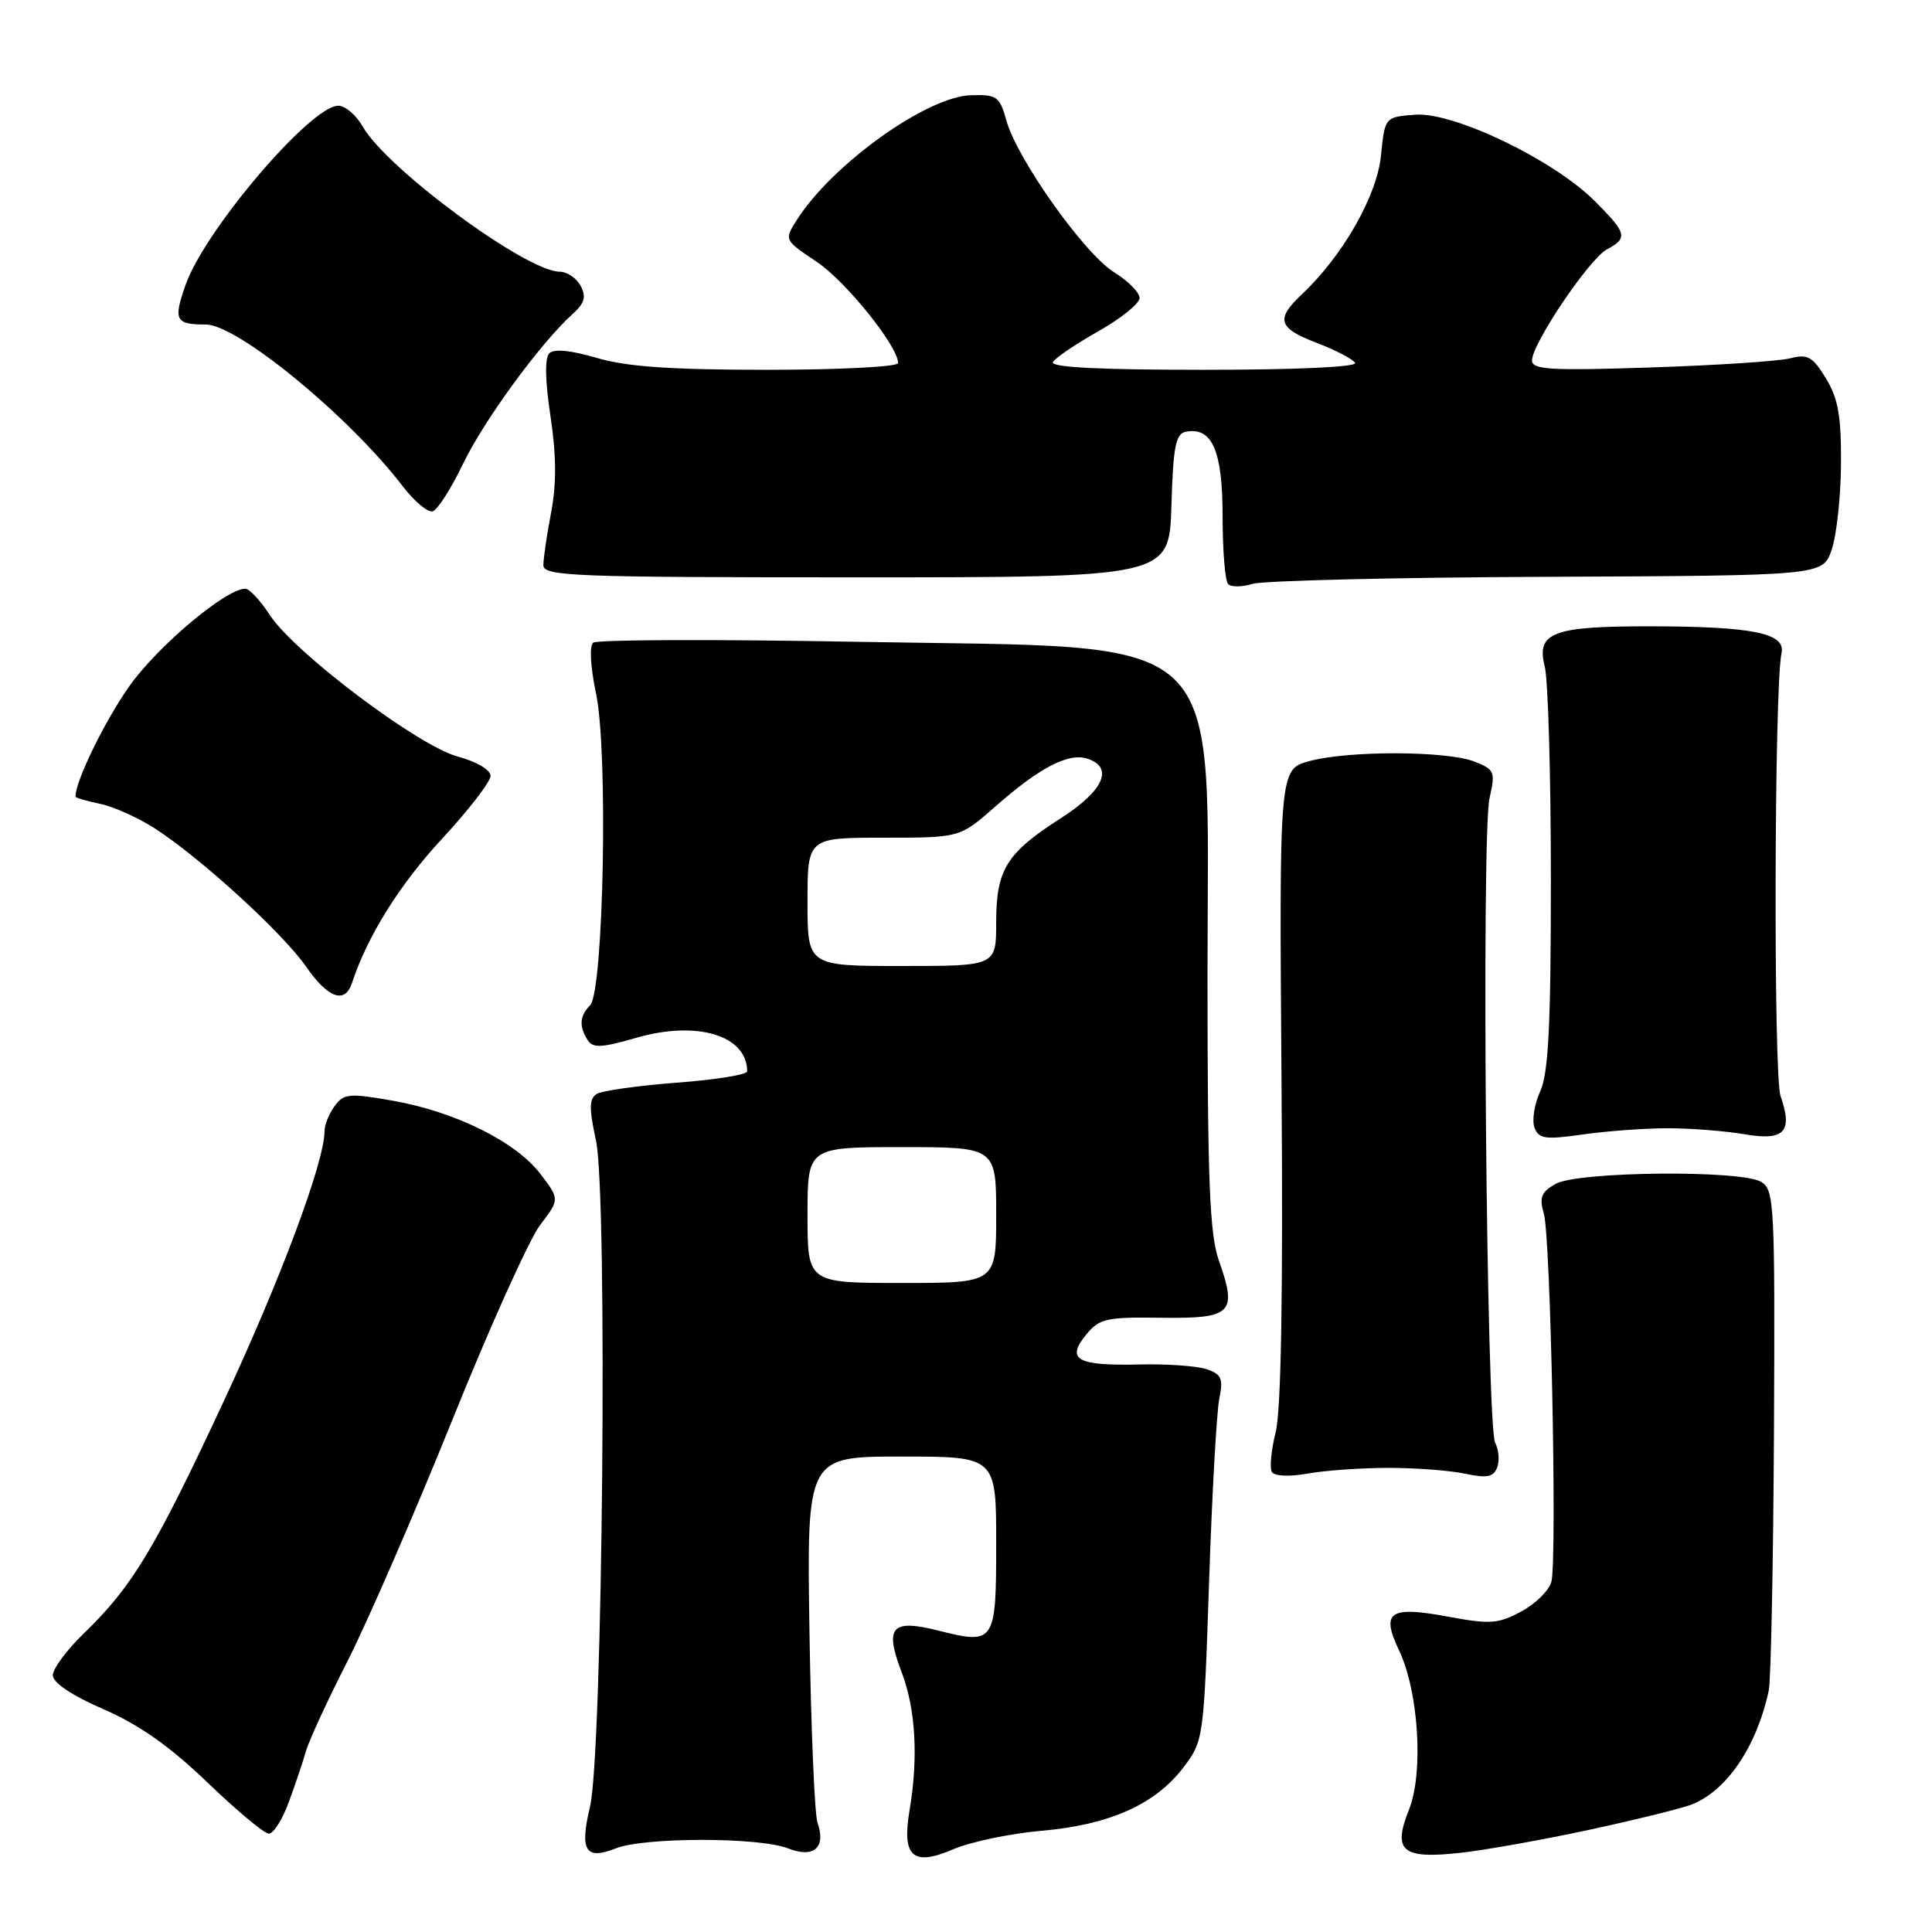 <?xml version="1.0" encoding="UTF-8" standalone="no"?>
<!DOCTYPE svg PUBLIC "-//W3C//DTD SVG 1.1//EN" "http://www.w3.org/Graphics/SVG/1.1/DTD/svg11.dtd" >
<svg xmlns="http://www.w3.org/2000/svg" xmlns:xlink="http://www.w3.org/1999/xlink" version="1.1" viewBox="0 0 256 256">
 <g >
 <path fill="currentColor"
d=" M 138.00 242.59 C 146.99 241.81 153.05 239.11 156.78 234.23 C 159.48 230.68 159.51 230.49 160.21 209.58 C 160.60 197.99 161.21 187.08 161.56 185.35 C 162.11 182.65 161.86 182.09 159.85 181.42 C 158.56 180.99 154.57 180.71 151.00 180.80 C 142.74 180.99 141.23 180.17 143.87 176.91 C 145.67 174.70 146.52 174.51 153.90 174.61 C 163.25 174.73 163.98 174.02 161.51 167.04 C 160.28 163.53 160.00 156.58 160.00 128.95 C 160.00 82.55 163.61 85.96 113.50 85.04 C 94.80 84.70 79.10 84.75 78.60 85.16 C 78.08 85.59 78.24 88.40 78.98 91.91 C 80.60 99.52 79.98 131.42 78.19 133.21 C 76.80 134.60 76.70 135.98 77.87 137.82 C 78.55 138.90 79.71 138.85 84.29 137.52 C 92.35 135.18 99.00 137.19 99.00 141.96 C 99.00 142.40 94.81 143.08 89.68 143.46 C 84.55 143.85 79.78 144.52 79.08 144.95 C 78.06 145.58 78.04 146.83 78.97 151.12 C 80.53 158.34 79.87 232.36 78.17 239.44 C 76.79 245.23 77.58 246.51 81.59 244.92 C 85.36 243.42 100.65 243.42 104.42 244.92 C 107.83 246.27 109.49 244.82 108.32 241.50 C 107.94 240.40 107.46 229.04 107.26 216.25 C 106.90 193.00 106.90 193.00 119.45 193.00 C 132.00 193.00 132.00 193.00 132.00 204.53 C 132.00 217.70 131.83 217.95 124.33 216.06 C 118.13 214.50 117.18 215.57 119.46 221.54 C 121.33 226.42 121.70 232.89 120.52 239.87 C 119.48 246.04 120.94 247.34 126.31 245.04 C 128.61 244.05 133.87 242.95 138.00 242.59 Z  M 210.62 242.45 C 216.74 241.13 222.81 239.63 224.12 239.12 C 228.80 237.31 232.78 231.43 234.37 224.00 C 234.66 222.62 234.97 207.14 235.06 189.60 C 235.20 159.49 235.11 157.64 233.36 156.60 C 230.66 155.00 209.10 155.22 206.15 156.86 C 204.21 157.95 203.94 158.65 204.57 160.84 C 205.47 163.93 206.33 206.49 205.57 209.58 C 205.28 210.72 203.49 212.50 201.59 213.52 C 198.52 215.18 197.46 215.25 191.85 214.21 C 184.11 212.77 182.95 213.57 185.38 218.68 C 187.98 224.12 188.65 234.91 186.70 239.79 C 184.50 245.29 185.76 246.36 193.50 245.51 C 196.80 245.15 204.50 243.77 210.62 242.45 Z  M 38.28 238.75 C 39.14 236.41 40.16 233.38 40.55 232.00 C 40.95 230.62 43.44 225.22 46.10 220.00 C 48.75 214.78 54.98 200.43 59.95 188.11 C 64.91 175.80 70.14 164.19 71.57 162.32 C 74.17 158.91 74.17 158.91 71.59 155.53 C 68.35 151.29 60.33 147.31 52.05 145.85 C 46.27 144.83 45.55 144.90 44.34 146.56 C 43.60 147.56 43.00 149.06 43.00 149.89 C 43.00 153.95 37.17 169.57 29.56 185.86 C 20.50 205.29 17.50 210.27 11.09 216.45 C 8.84 218.63 7.00 221.11 7.00 221.98 C 7.00 222.97 9.51 224.65 13.72 226.48 C 18.46 228.55 22.52 231.41 27.47 236.17 C 31.34 239.89 35.00 242.95 35.61 242.97 C 36.23 242.99 37.43 241.09 38.28 238.75 Z  M 184.00 194.50 C 187.57 194.50 192.14 194.85 194.13 195.27 C 197.02 195.89 197.89 195.72 198.38 194.45 C 198.72 193.57 198.60 192.10 198.12 191.18 C 196.96 188.97 196.28 110.59 197.37 105.77 C 198.17 102.26 198.04 101.96 195.36 100.91 C 191.69 99.48 178.68 99.44 173.50 100.85 C 169.50 101.94 169.50 101.94 169.81 143.70 C 170.02 171.51 169.76 186.90 169.03 189.78 C 168.44 192.16 168.21 194.53 168.53 195.05 C 168.88 195.61 170.86 195.69 173.31 195.25 C 175.61 194.84 180.43 194.50 184.00 194.50 Z  M 221.00 149.50 C 224.03 149.50 228.58 149.86 231.13 150.29 C 236.45 151.21 237.59 150.00 235.93 145.22 C 234.98 142.50 235.10 90.84 236.06 86.56 C 236.66 83.91 232.33 83.01 218.71 82.99 C 205.73 82.97 203.53 83.80 204.69 88.32 C 205.13 90.07 205.50 102.75 205.50 116.50 C 205.50 135.91 205.18 142.19 204.09 144.60 C 203.31 146.31 202.97 148.48 203.33 149.42 C 203.90 150.92 204.76 151.03 209.75 150.32 C 212.91 149.87 217.97 149.50 221.00 149.50 Z  M 46.64 130.25 C 48.69 124.04 52.92 117.25 58.53 111.19 C 62.09 107.35 65.00 103.58 65.00 102.81 C 65.00 102.01 63.15 100.92 60.66 100.25 C 55.42 98.85 38.95 86.44 35.73 81.46 C 34.50 79.57 33.05 78.02 32.51 78.01 C 29.96 77.98 20.81 85.68 17.09 90.99 C 13.83 95.63 10.00 103.50 10.00 105.55 C 10.00 105.71 11.46 106.14 13.25 106.51 C 15.04 106.88 18.30 108.34 20.50 109.76 C 26.53 113.64 37.47 123.63 40.54 128.06 C 43.46 132.28 45.71 133.08 46.64 130.25 Z  M 205.00 76.43 C 241.50 76.27 241.50 76.27 242.69 72.89 C 243.35 71.02 243.91 65.90 243.94 61.50 C 243.98 55.14 243.57 52.81 241.95 50.14 C 240.18 47.25 239.53 46.88 237.20 47.48 C 235.71 47.86 227.41 48.41 218.75 48.69 C 205.42 49.13 203.00 48.99 203.00 47.76 C 203.00 45.54 210.59 34.29 212.93 33.04 C 215.74 31.53 215.58 30.91 211.29 26.62 C 205.84 21.17 192.65 14.83 187.54 15.20 C 183.50 15.50 183.50 15.50 182.98 20.66 C 182.44 25.98 177.91 33.92 172.50 39.00 C 168.99 42.30 169.35 43.48 174.49 45.44 C 176.96 46.39 179.24 47.57 179.55 48.08 C 179.89 48.63 171.82 49.00 159.50 49.00 C 145.51 49.00 139.09 48.67 139.52 47.96 C 139.88 47.39 142.60 45.55 145.58 43.87 C 148.56 42.18 151.00 40.21 151.00 39.49 C 151.00 38.76 149.48 37.22 147.62 36.07 C 143.70 33.65 134.80 21.12 133.36 16.00 C 132.46 12.76 132.10 12.51 128.62 12.62 C 122.78 12.81 110.25 21.79 105.58 29.15 C 103.90 31.80 103.91 31.80 108.20 34.68 C 112.08 37.27 119.00 45.88 119.00 48.11 C 119.00 48.60 111.21 49.00 101.68 49.00 C 88.83 49.00 82.99 48.59 79.06 47.42 C 75.66 46.42 73.41 46.19 72.79 46.81 C 72.17 47.43 72.23 50.42 72.94 55.14 C 73.72 60.30 73.75 64.11 73.03 67.89 C 72.46 70.85 72.00 74.00 72.00 74.89 C 72.00 76.35 75.98 76.50 113.47 76.50 C 154.93 76.50 154.93 76.50 155.22 67.01 C 155.45 59.18 155.78 57.47 157.13 57.21 C 160.62 56.54 162.00 59.72 162.00 68.40 C 162.00 72.95 162.33 77.00 162.74 77.40 C 163.14 77.81 164.61 77.79 165.99 77.36 C 167.37 76.94 184.93 76.51 205.00 76.43 Z  M 61.35 61.47 C 64.11 55.72 71.61 45.46 75.86 41.62 C 77.47 40.17 77.71 39.33 76.93 37.87 C 76.38 36.84 75.13 36.00 74.16 36.00 C 69.76 36.00 51.24 22.35 48.07 16.78 C 47.21 15.26 45.75 14.01 44.83 14.01 C 41.21 13.99 27.16 30.46 24.60 37.72 C 22.94 42.43 23.23 43.00 27.27 43.00 C 31.47 43.00 46.24 55.14 53.34 64.40 C 54.90 66.44 56.70 67.95 57.34 67.75 C 57.98 67.56 59.78 64.73 61.35 61.47 Z  M 107.00 161.00 C 107.00 152.00 107.00 152.00 119.50 152.00 C 132.00 152.00 132.00 152.00 132.00 161.00 C 132.00 170.00 132.00 170.00 119.50 170.00 C 107.00 170.00 107.00 170.00 107.00 161.00 Z  M 107.00 119.50 C 107.00 111.00 107.00 111.00 117.10 111.00 C 127.19 111.00 127.19 111.00 131.85 106.90 C 137.70 101.74 141.55 99.72 144.05 100.52 C 147.63 101.65 146.27 104.76 140.62 108.38 C 133.36 113.02 132.00 115.21 132.00 122.22 C 132.00 128.00 132.00 128.00 119.50 128.00 C 107.00 128.00 107.00 128.00 107.00 119.50 Z "/>
</g>
</svg>